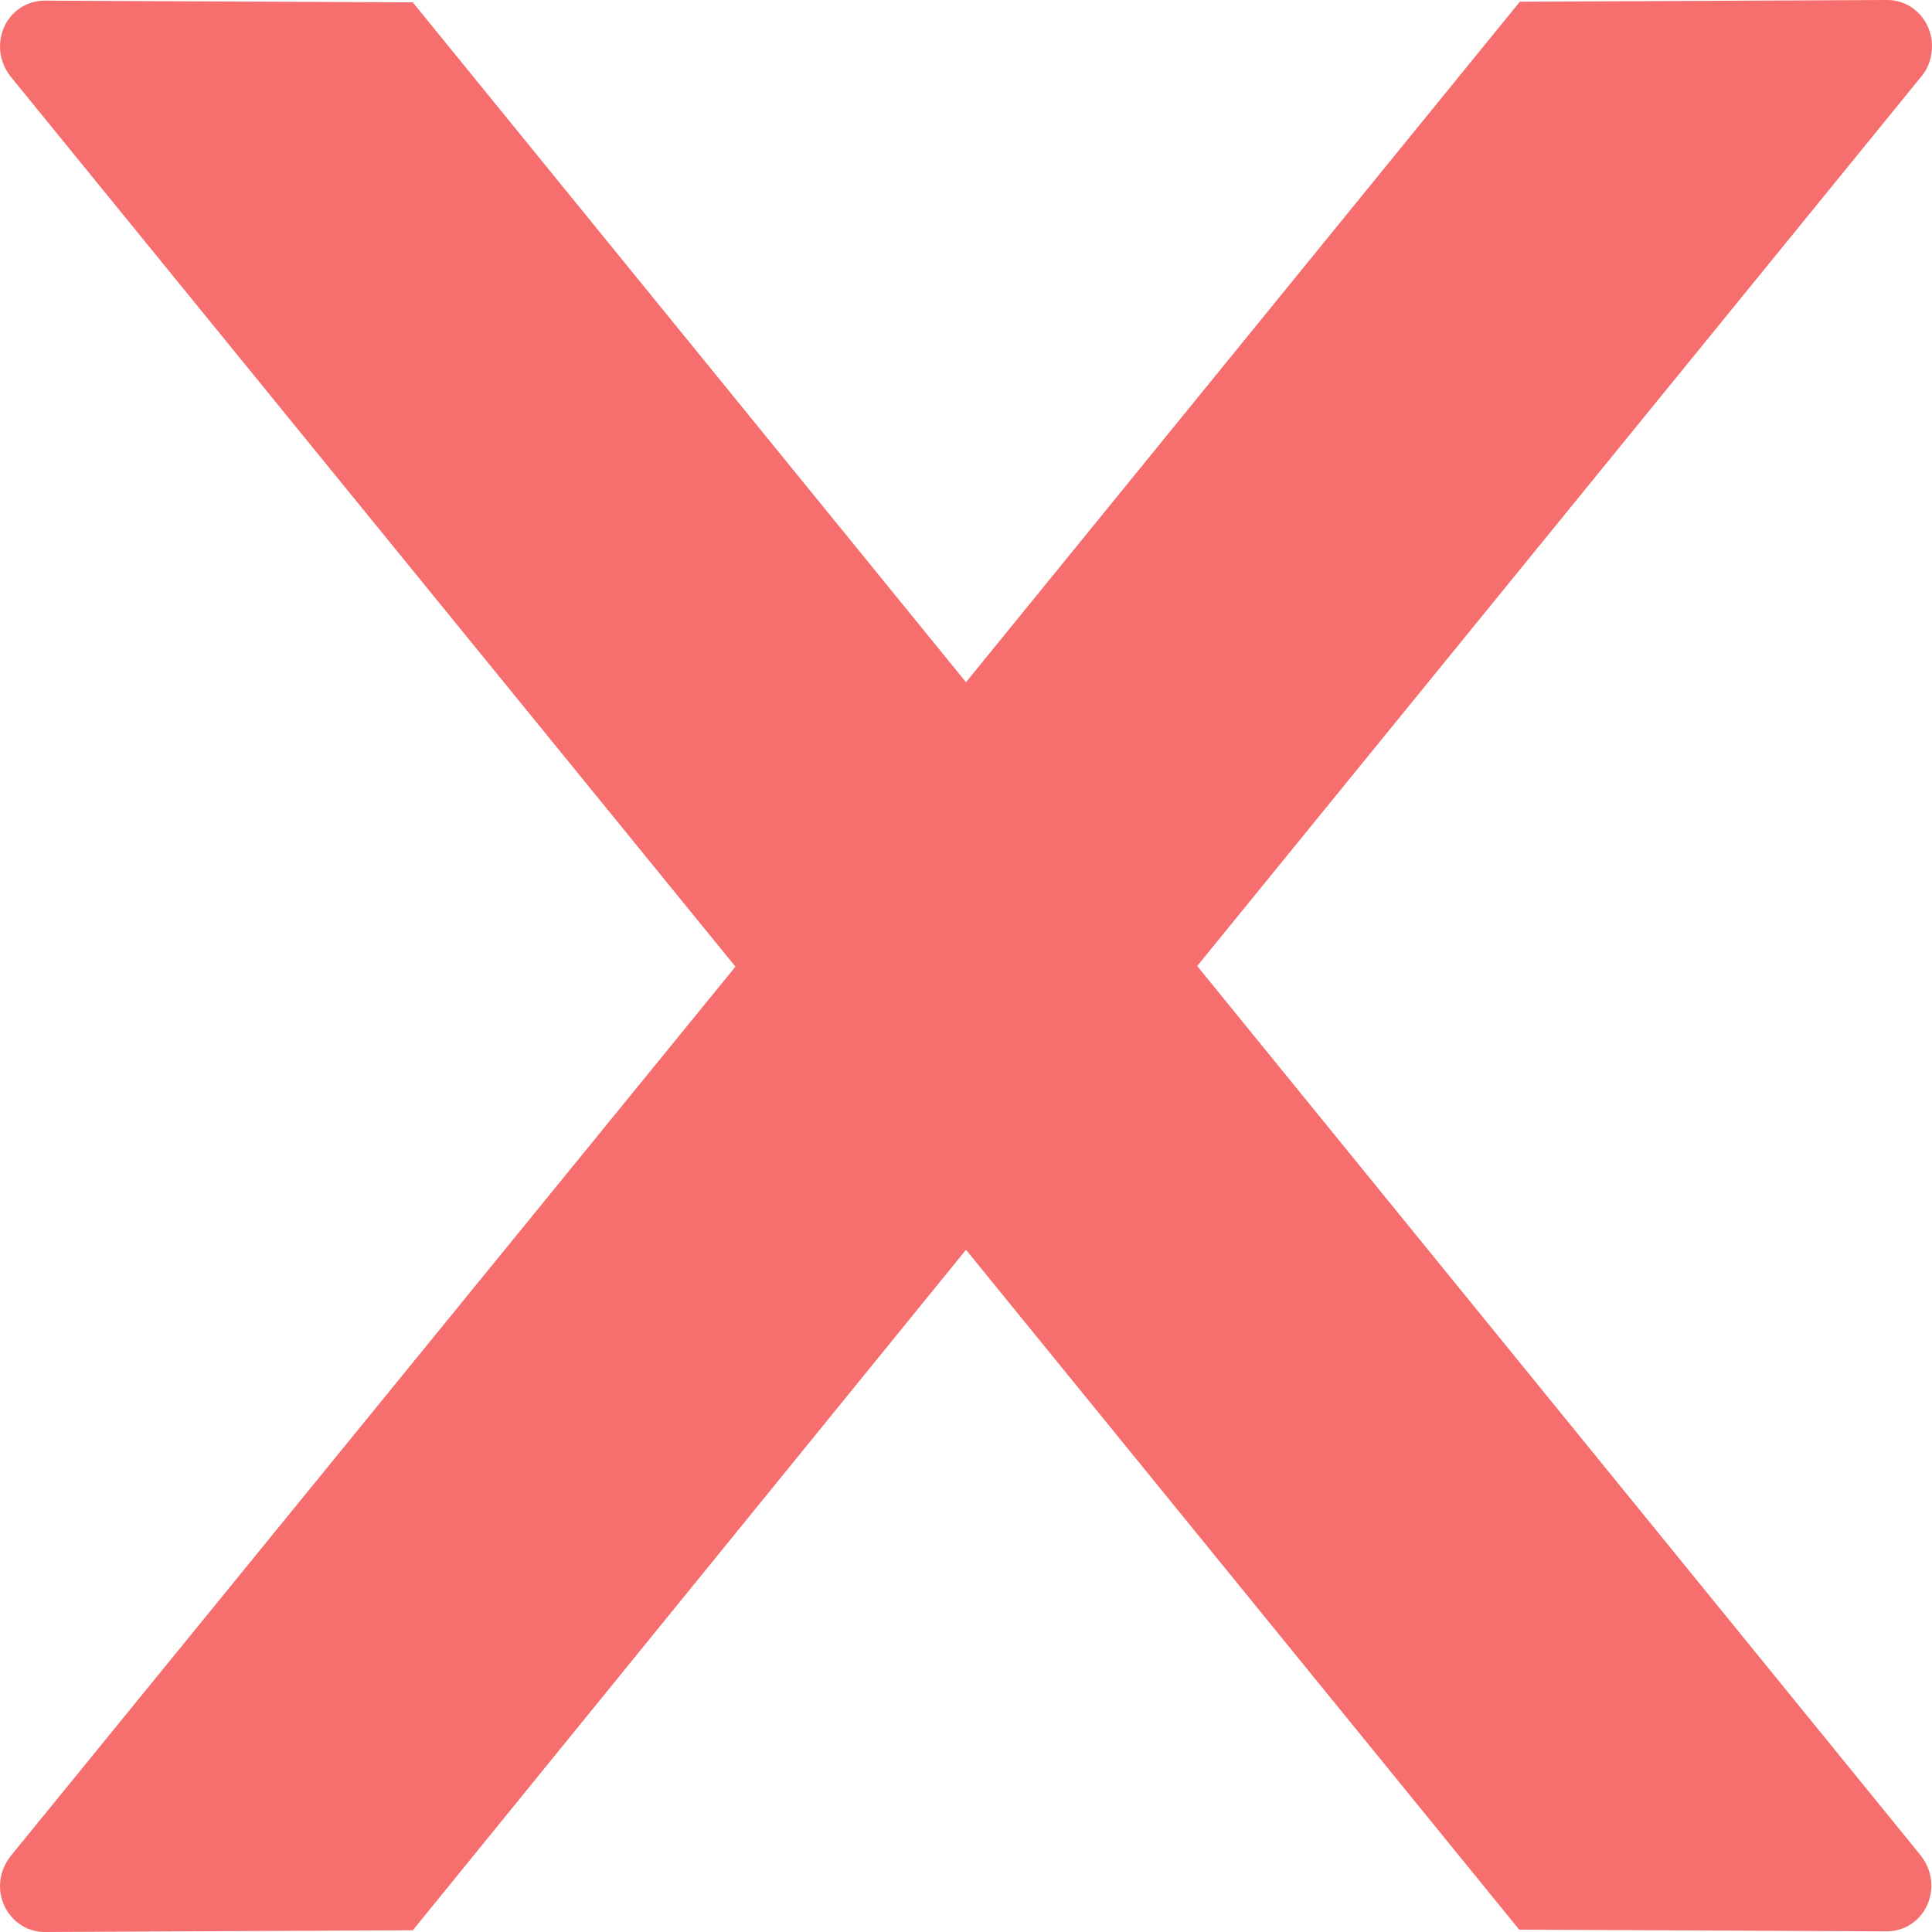 <?xml version="1.0" encoding="UTF-8"?>
<svg width="9px" height="9px" viewBox="0 0 9 9" version="1.1" xmlns="http://www.w3.org/2000/svg" xmlns:xlink="http://www.w3.org/1999/xlink">
    <title>路径</title>
    <g id="PC端" stroke="none" stroke-width="1" fill="none" fill-rule="evenodd">
        <g id="模板管理" transform="translate(-199, -249)" fill="#F66E6E" fill-rule="nonzero">
            <g id="win-copy-2备份" transform="translate(30, 30)">
                <g id="编组-14" transform="translate(12, 210)">
                    <path d="M166,9.214 C166,9.096 165.907,9 165.792,9 L164.08,9.008 L161.5,12.178 L158.923,9.011 L157.208,9.003 C157.093,9.003 157,9.096 157,9.217 C157,9.268 157.018,9.316 157.049,9.356 L160.426,13.503 L157.049,17.647 C157.018,17.687 157,17.735 157,17.786 C157,17.904 157.093,18 157.208,18 L158.923,17.992 L161.5,14.822 L164.077,17.989 L165.79,17.997 C165.904,17.997 165.997,17.904 165.997,17.783 C165.997,17.732 165.979,17.684 165.948,17.644 L162.577,13.5 L165.953,9.353 C165.984,9.316 166,9.265 166,9.214 Z" id="路径"></path>
                </g>
            </g>
        </g>
    </g>
</svg>